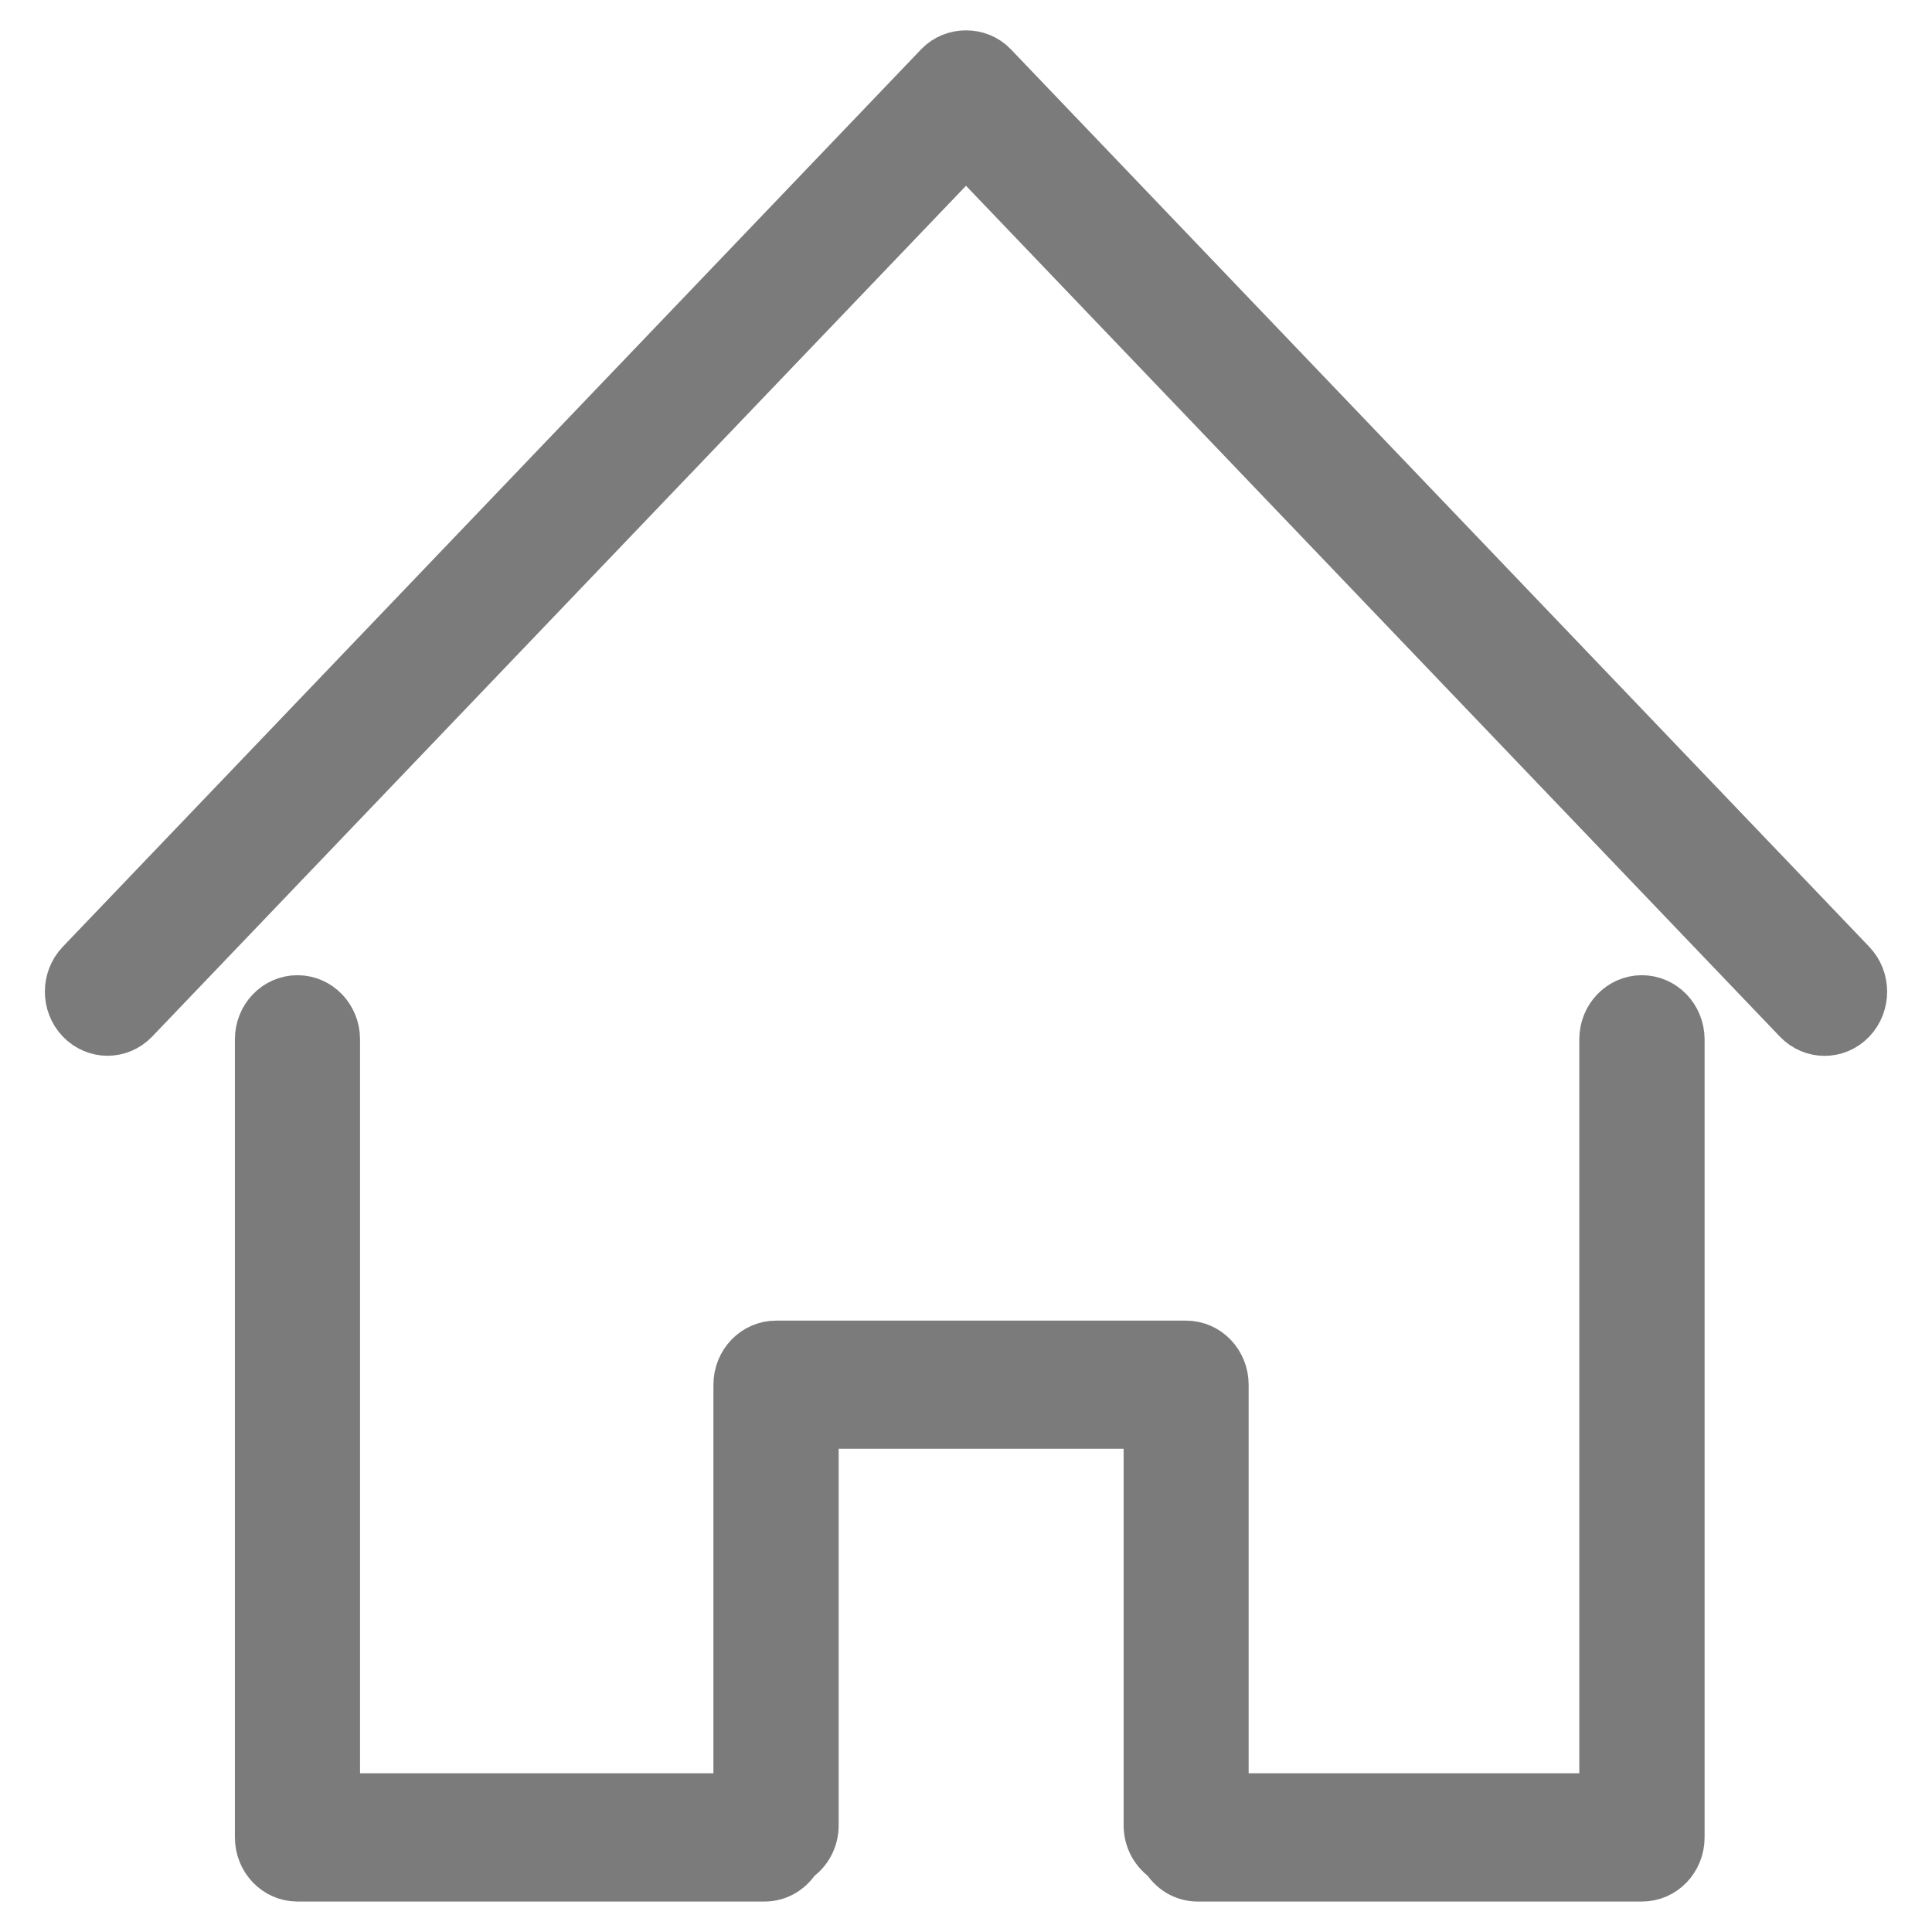 <?xml version="1.0" encoding="UTF-8"?>
<svg width="34px" height="34px" viewBox="0 0 34 34" version="1.1" xmlns="http://www.w3.org/2000/svg" xmlns:xlink="http://www.w3.org/1999/xlink">
    <!-- Generator: Sketch 48.2 (47327) - http://www.bohemiancoding.com/sketch -->
    <title>Group</title>
    <desc>Created with Sketch.</desc>
    <defs></defs>
    <g id="Menu_2" stroke="none" stroke-width="1" fill="none" fill-rule="evenodd" transform="translate(-703, -198)">
        <g id="Group" transform="translate(704, 199)" fill="#7B7B7B" stroke="#7B7B7B">
            <path d="M27.894,16.662 C27.562,16.662 27.293,16.943 27.293,17.29 L27.293,30.707 L20.474,30.707 L20.474,23.369 C20.474,23.022 20.206,22.741 19.873,22.741 L12.656,22.741 C12.324,22.741 12.055,23.022 12.055,23.369 L12.055,30.707 L4.836,30.707 L4.836,17.29 C4.836,16.943 4.567,16.662 4.235,16.662 C3.902,16.662 3.634,16.943 3.634,17.29 L3.634,31.336 C3.634,31.683 3.902,31.964 4.235,31.964 L12.456,31.964 C12.673,31.964 12.861,31.842 12.968,31.66 C13.142,31.55 13.259,31.353 13.259,31.124 L13.259,23.996 L19.274,23.996 L19.274,31.124 C19.274,31.351 19.391,31.549 19.565,31.66 C19.67,31.842 19.858,31.964 20.077,31.964 L27.897,31.964 C28.23,31.964 28.498,31.683 28.498,31.336 L28.498,17.29 C28.497,16.943 28.226,16.662 27.894,16.662 Z" id="Shape"></path>
            <path d="M31.534,16.007 L16.426,0.211 C16.2,-0.025 15.801,-0.025 15.574,0.211 L0.466,16.007 C0.231,16.253 0.231,16.651 0.466,16.895 C0.583,17.018 0.739,17.08 0.892,17.08 C1.046,17.08 1.199,17.019 1.318,16.895 L16,1.546 L30.684,16.897 C30.919,17.143 31.3,17.143 31.535,16.897 C31.769,16.651 31.769,16.253 31.534,16.007 Z" id="Shape"></path>
        </g>
    </g>
</svg>